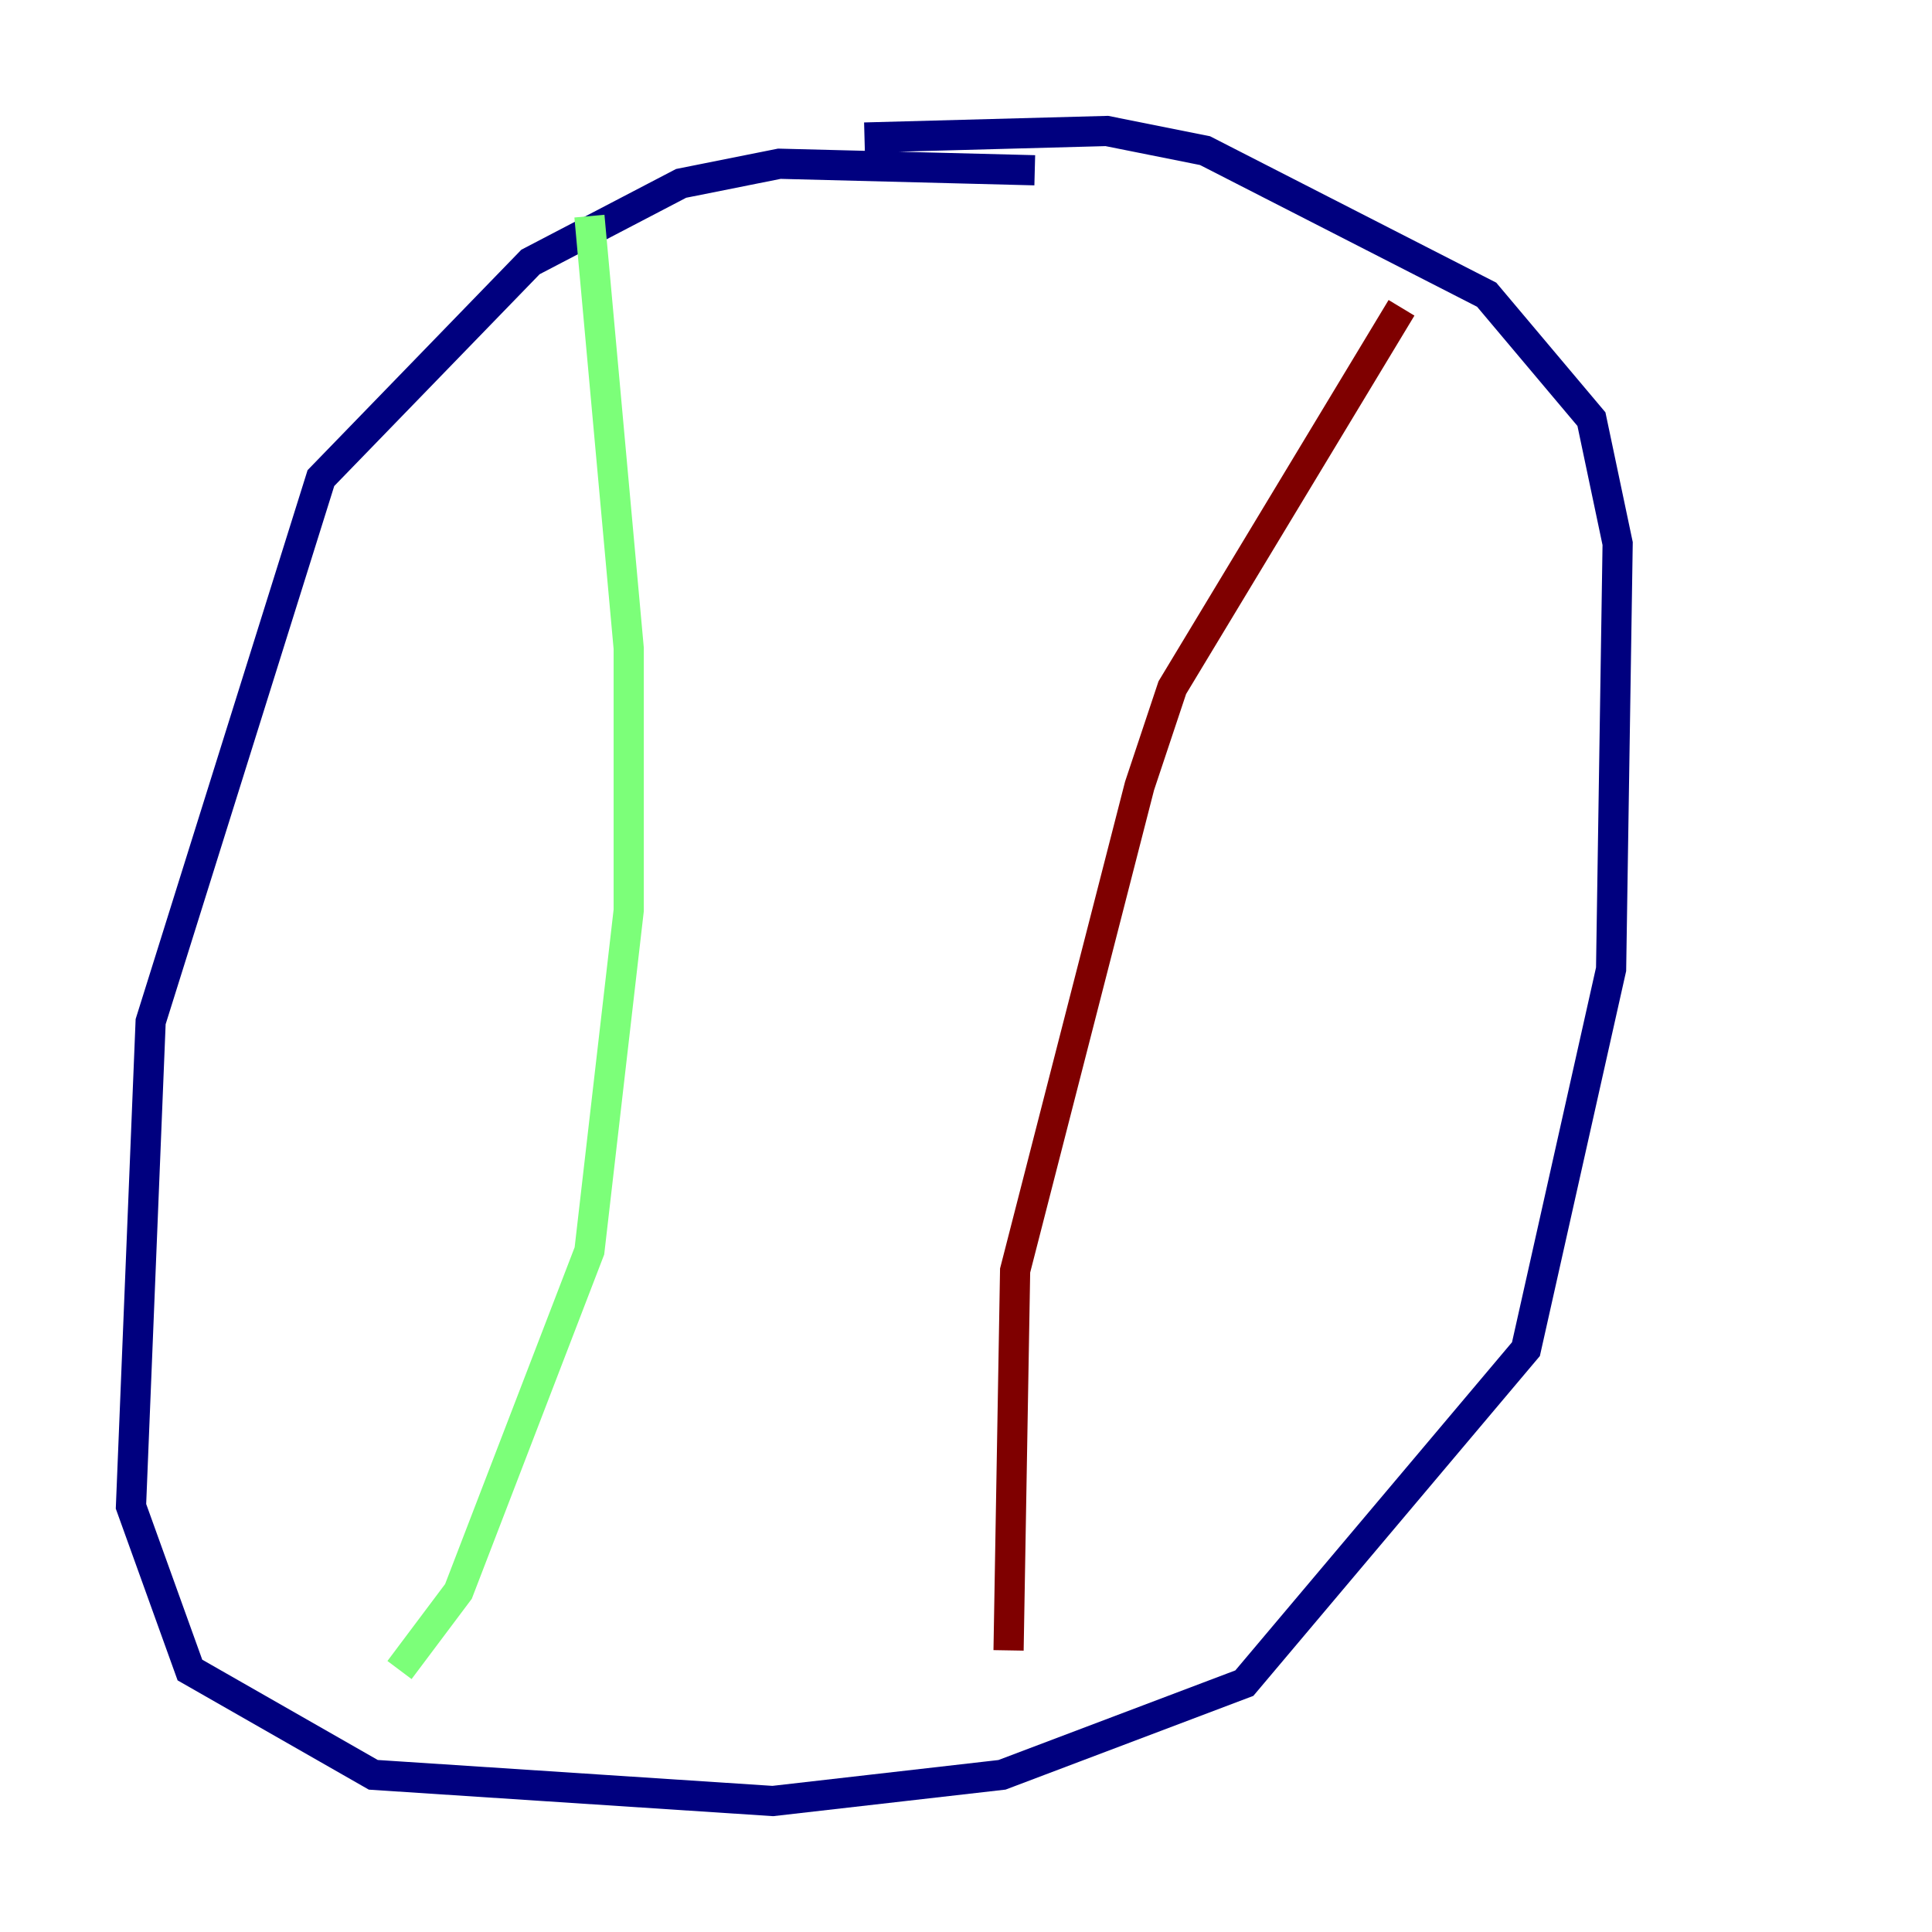 <?xml version="1.0" encoding="utf-8" ?>
<svg baseProfile="tiny" height="128" version="1.2" viewBox="0,0,128,128" width="128" xmlns="http://www.w3.org/2000/svg" xmlns:ev="http://www.w3.org/2001/xml-events" xmlns:xlink="http://www.w3.org/1999/xlink"><defs /><polyline fill="none" points="68.556,11.281 51.634,10.848 45.125,12.149 35.146,17.356 21.261,31.675 9.98,67.688 8.678,99.797 12.583,110.644 24.732,117.586 51.2,119.322 66.386,117.586 82.441,111.512 101.098,89.383 106.739,64.217 107.173,36.014 105.437,27.77 98.495,19.525 79.837,9.98 73.329,8.678 57.275,9.112" stroke="#00007f" stroke-width="2" /><polyline fill="none" points="39.051,14.319 41.654,42.956 41.654,60.312 39.051,82.875 30.373,105.437 26.468,110.644" stroke="#7cff79" stroke-width="2" /><polyline fill="none" points="92.854,20.393 77.668,45.559 75.498,52.068 67.254,84.176 66.82,109.342" stroke="#7f0000" stroke-width="2" /></svg>